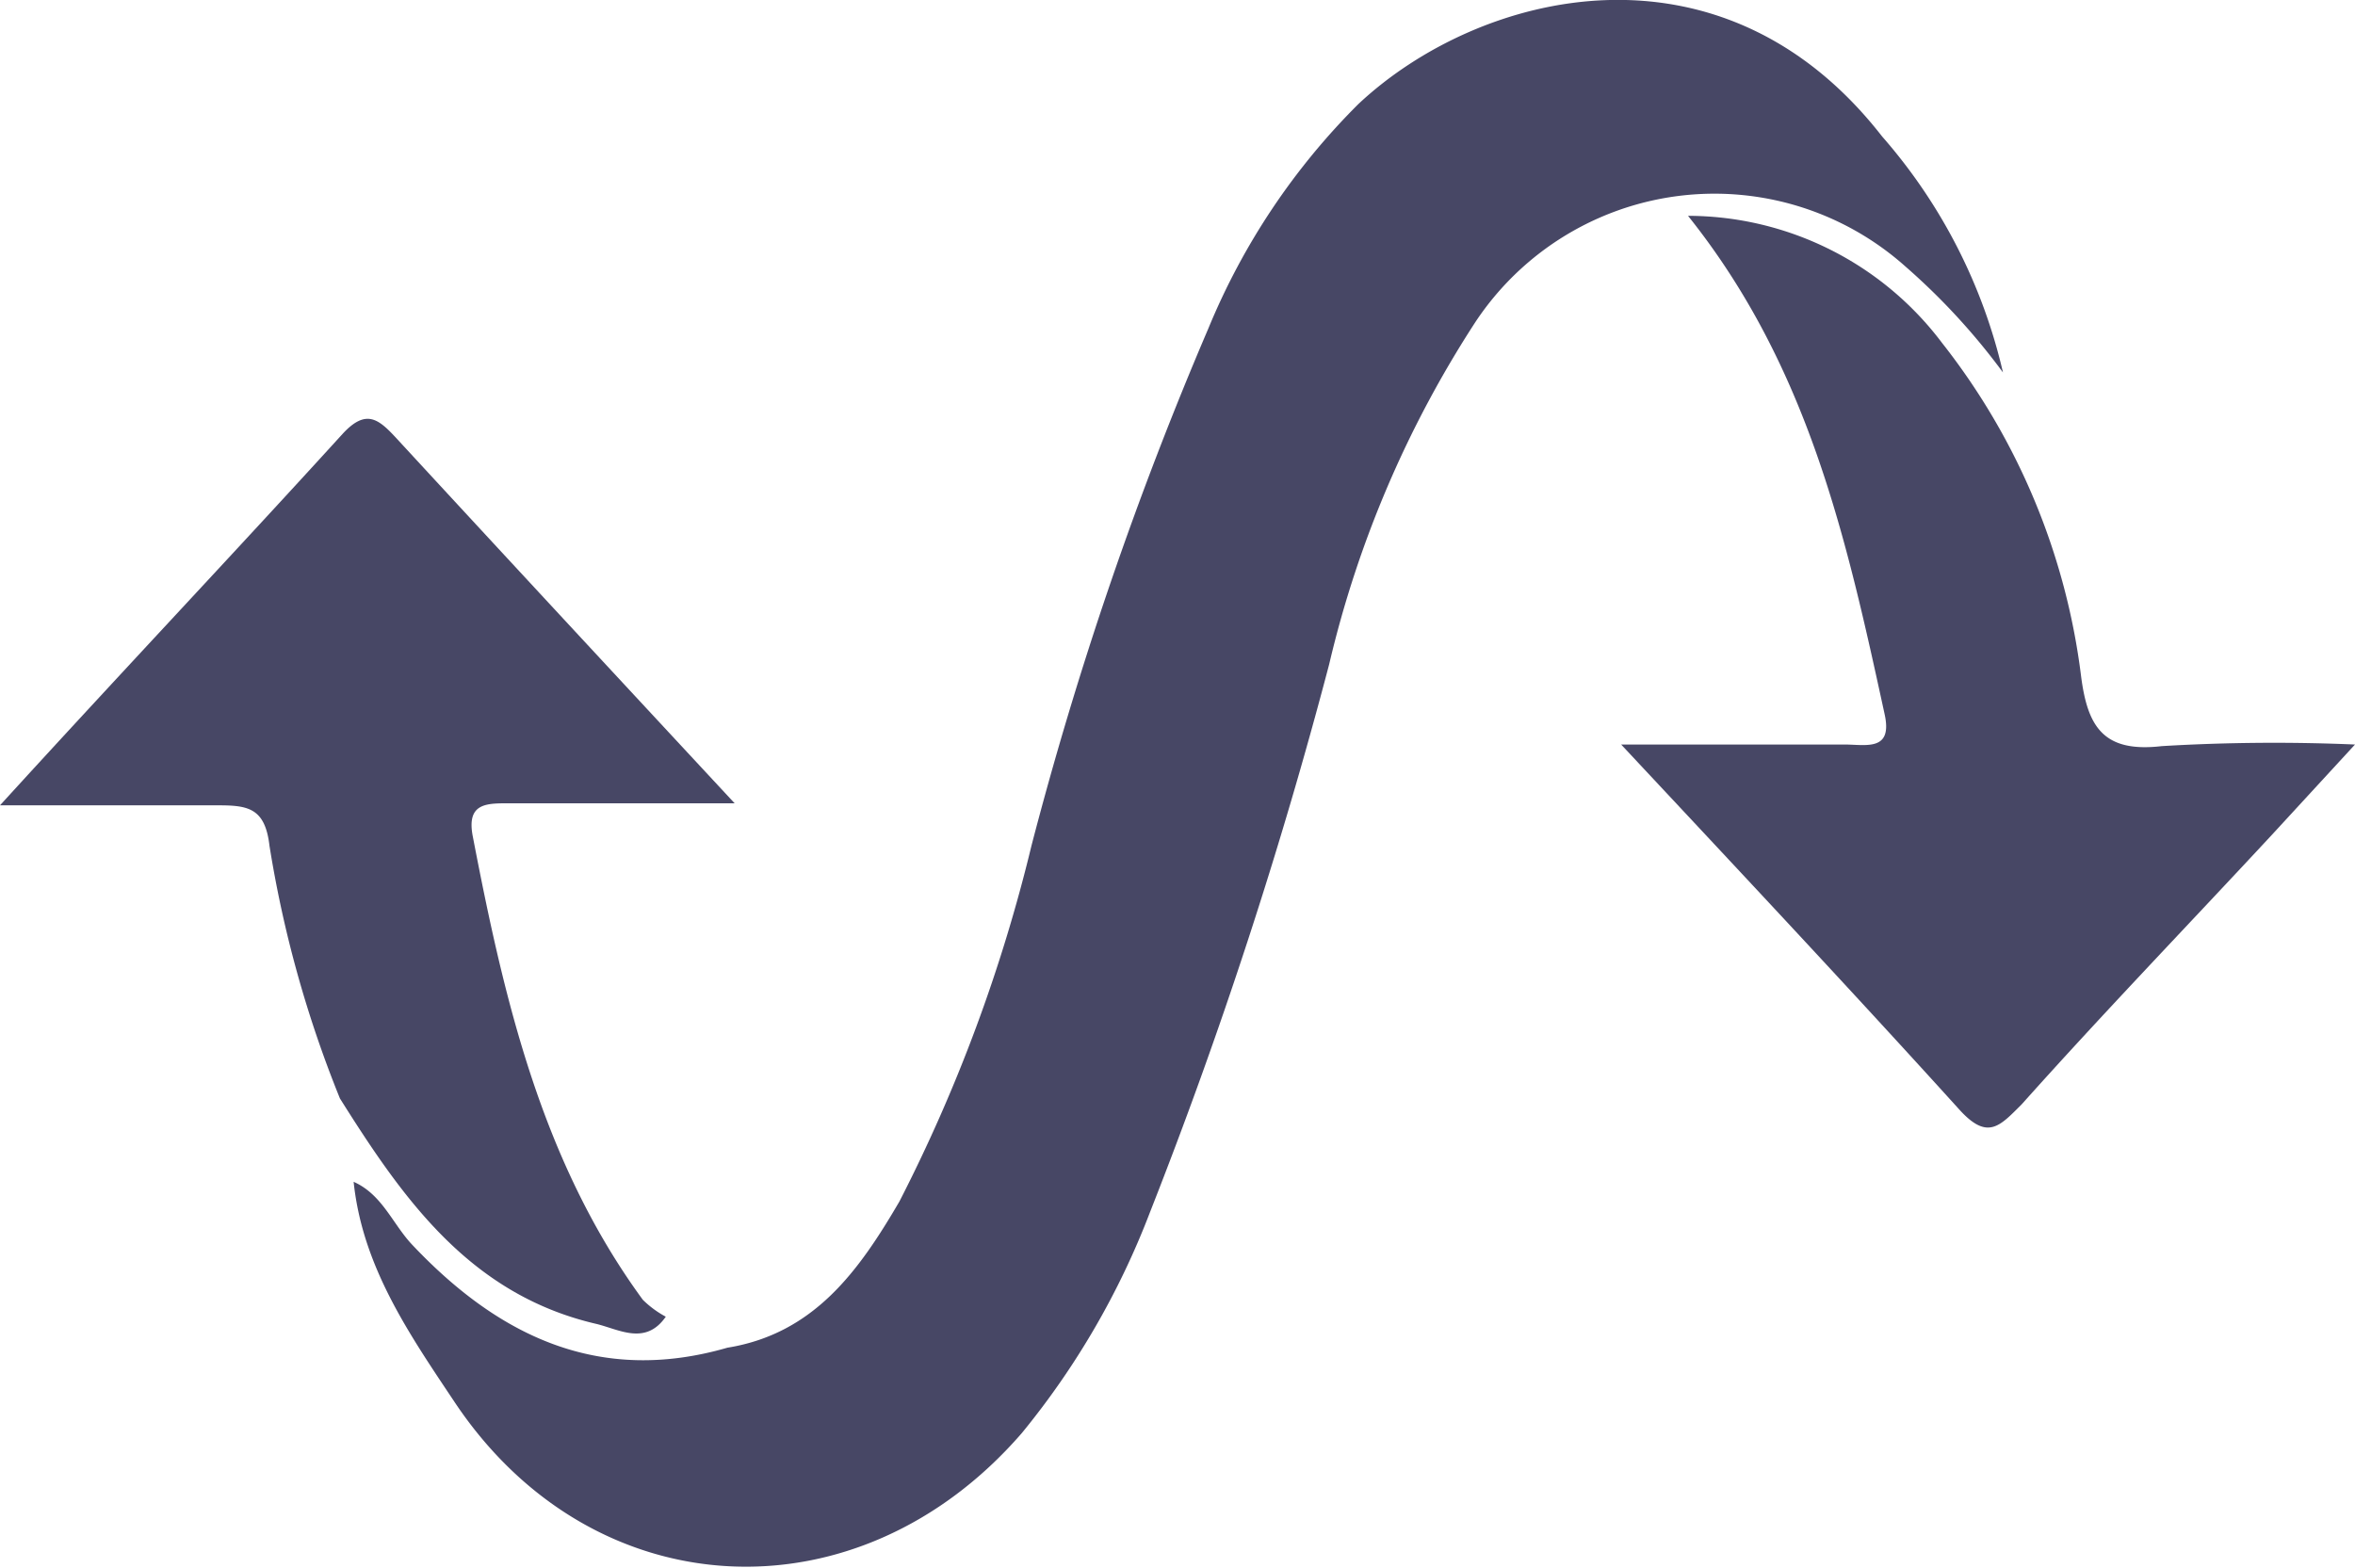 <svg xmlns="http://www.w3.org/2000/svg" viewBox="0 0 58.47 38.94">
    <defs>
        <style>.cls-1{fill:#474765;}</style>
    </defs>
    <g id="Layer_2" data-name="Layer 2">
        <g id="Layer_1-2" data-name="Layer 1">
            <path class="cls-1" d="M47.31,6.62a16.36,16.36,0,0,1,2.42,2.63,13.51,13.51,0,0,0-3-5.86c-4-5.14-10-3.62-13-.81A17,17,0,0,0,30,8.16,90.46,90.46,0,0,0,25.61,21a39.83,39.83,0,0,1-3.28,8.84c-1,1.71-2.11,3.28-4.27,3.63-3.18.92-5.67-.28-7.81-2.54-.5-.52-.75-1.26-1.47-1.58.22,2.12,1.4,3.81,2.52,5.49,3.43,5.12,10,5.45,14.07.75a19.78,19.78,0,0,0,3.18-5.48A121.16,121.16,0,0,0,33,16.5,26.82,26.82,0,0,1,36.63,8,7.12,7.12,0,0,1,47.31,6.62Z"/>
            <path class="cls-1" d="M53.67,18.53c-1.46.17-1.84-.5-2-1.73a16.7,16.7,0,0,0-3.45-8.28,7.91,7.91,0,0,0-6.31-3.16c3,3.75,3.94,8.05,4.88,12.37.21.94-.46.76-1,.76H40.25c3,3.21,5.72,6.11,8.4,9.07.7.77,1,.41,1.55-.14,2-2.24,4.13-4.45,6.2-6.68l2.07-2.25A46.92,46.92,0,0,0,53.67,18.53Z"/>
            <path class="cls-1" d="M14.81,32.88c.57.14,1.22.54,1.72-.18a2.48,2.48,0,0,1-.57-.42c-2.51-3.43-3.44-7.44-4.22-11.5-.17-.86.36-.83.95-.83,1.73,0,3.46,0,5.55,0-3-3.23-5.71-6.15-8.42-9.09-.42-.45-.73-.71-1.3-.1C5.79,13.76,3,16.71,0,20c2,0,3.72,0,5.39,0,.75,0,1.19.05,1.3,1a28.74,28.74,0,0,0,1.75,6.28C10,29.76,11.66,32.15,14.81,32.88Z"/>
        </g>
    </g>
</svg>